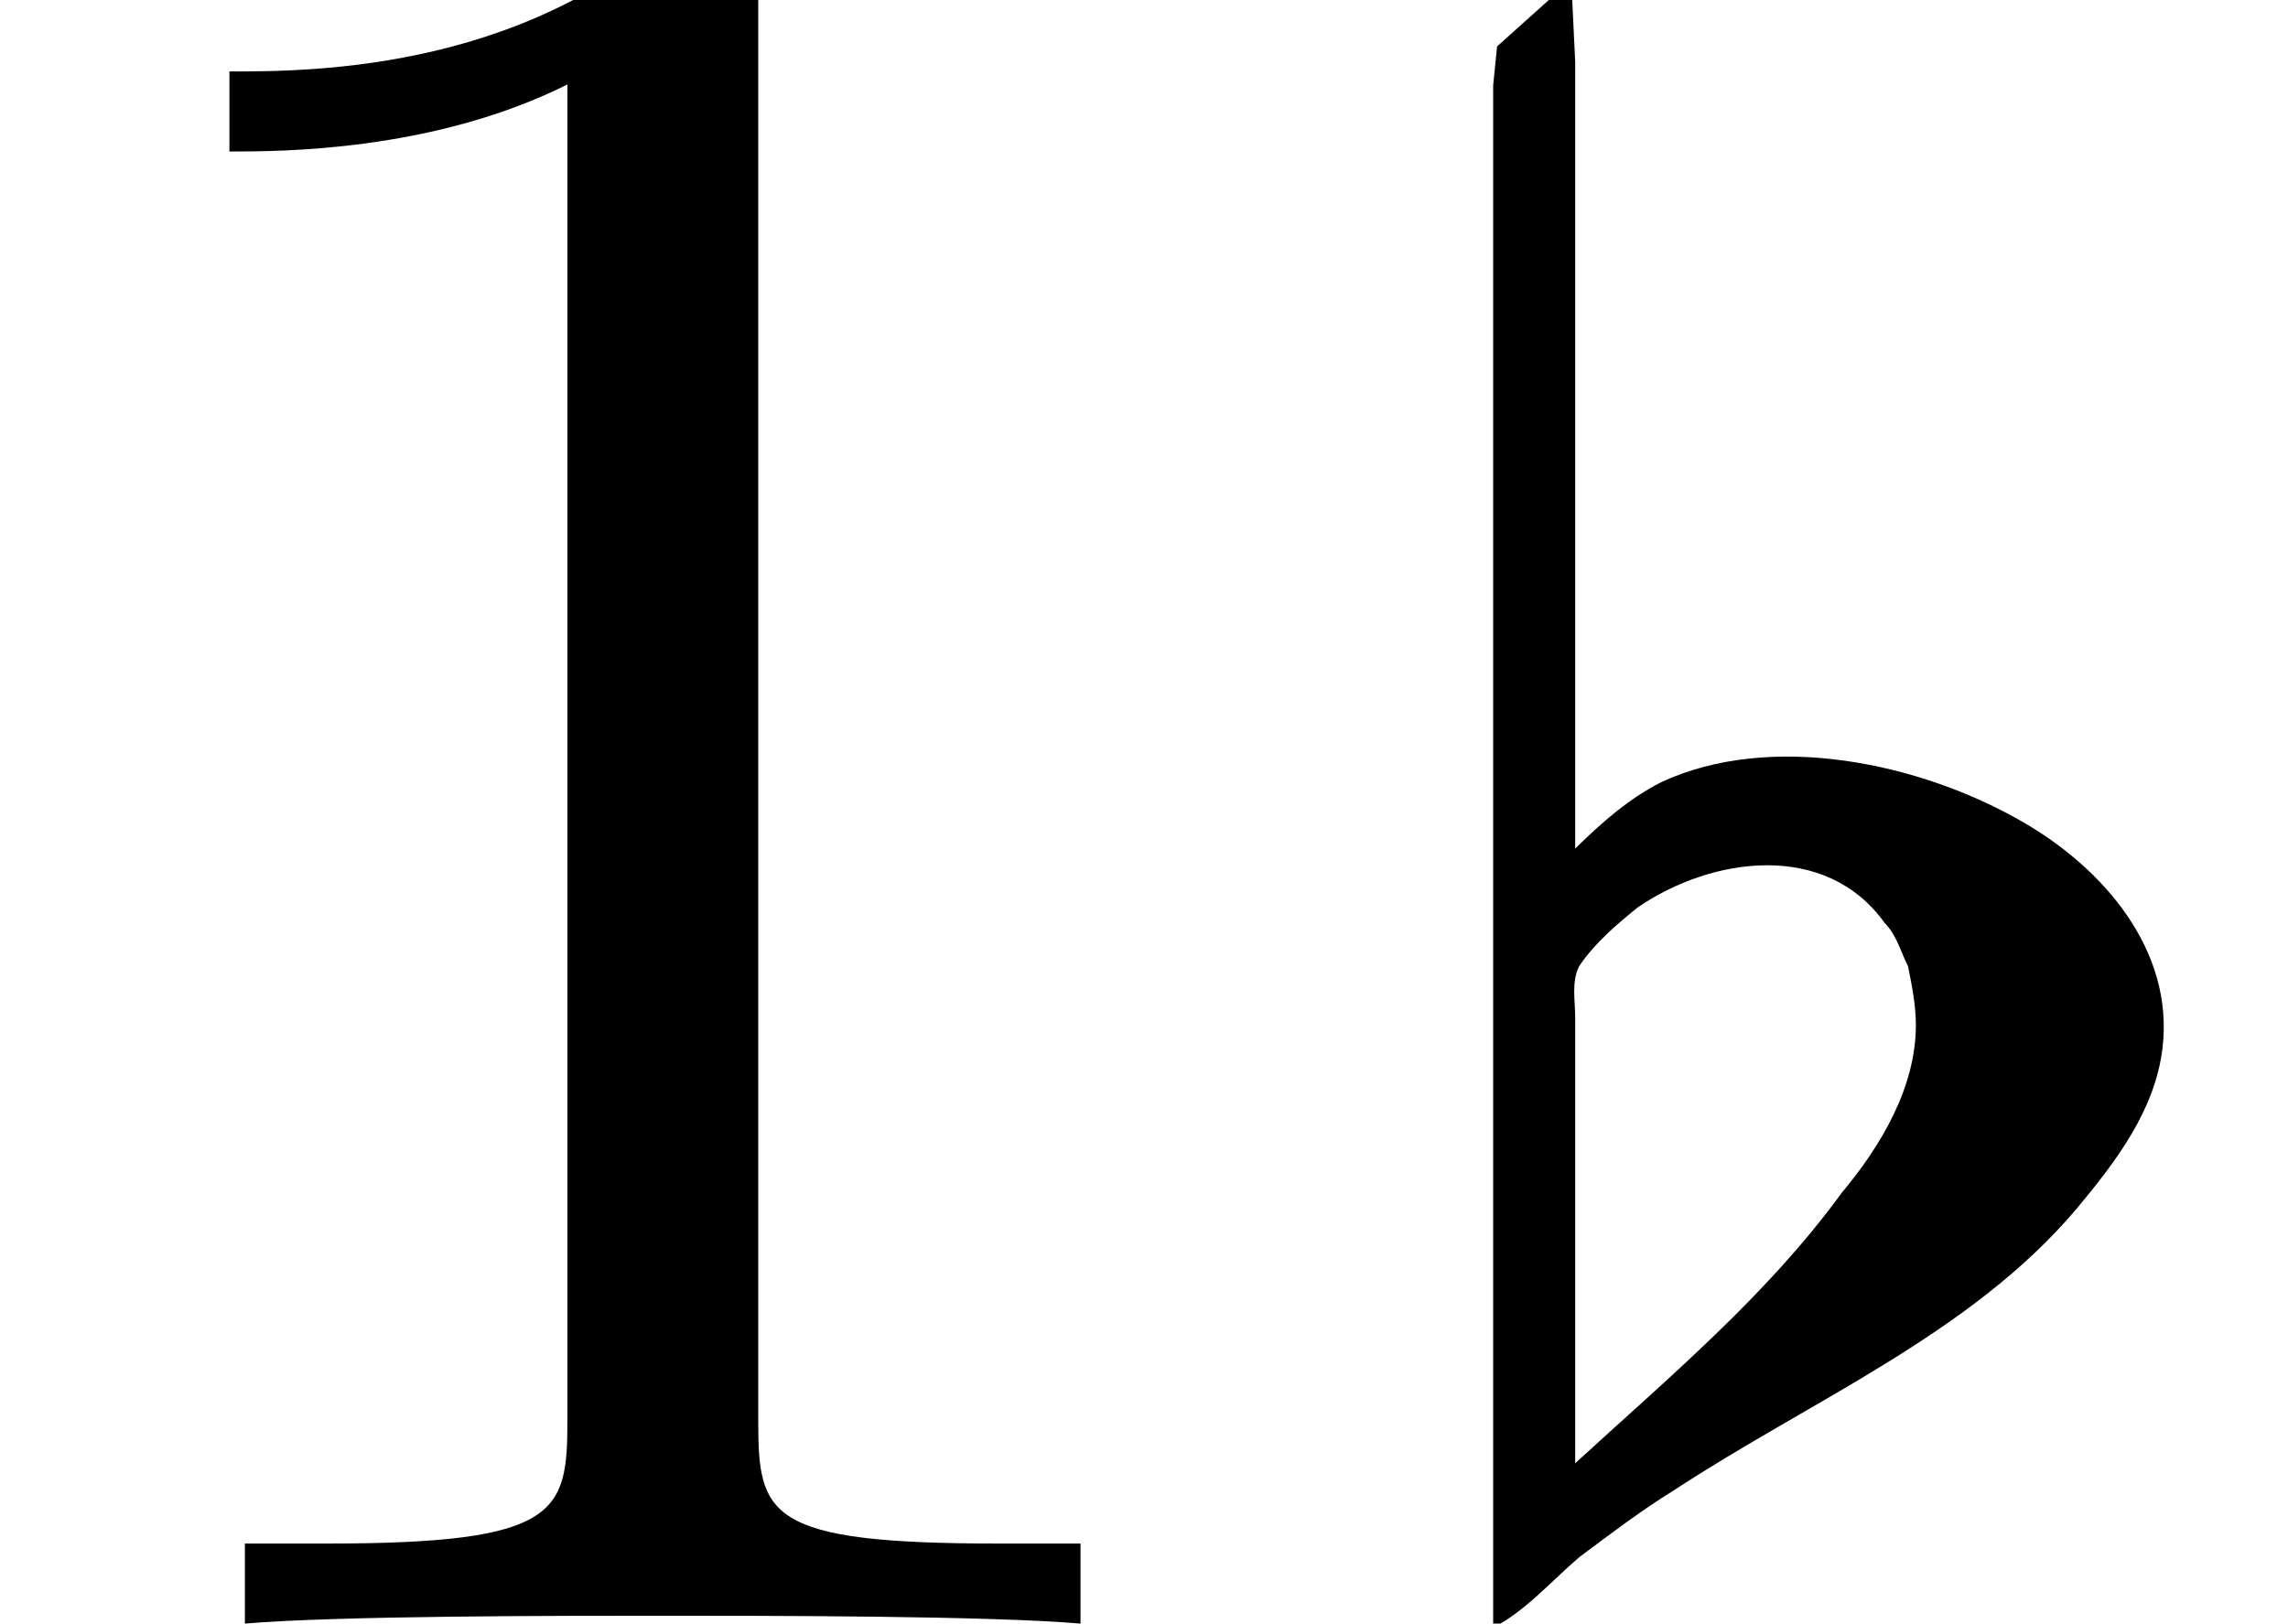 <?xml version='1.0' encoding='UTF-8'?>
<!-- This file was generated by dvisvgm 3.2.2 -->
<svg version='1.1' xmlns='http://www.w3.org/2000/svg' xmlns:xlink='http://www.w3.org/1999/xlink' width='9.315pt' height='6.612pt' viewBox='229.261 -72 9.315 6.612'>
<defs>
<path id='g1-49' d='M4.399 0V-.326H4.063C3.118-.326 3.087-.441 3.087-.829V-6.72C3.087-6.972 3.087-6.993 2.845-6.993C2.194-6.321 1.27-6.321 .934-6.321V-5.995C1.144-5.995 1.764-5.995 2.31-6.268V-.829C2.31-.452 2.278-.326 1.333-.326H.997V0C1.365-.032 2.278-.032 2.698-.032S4.032-.032 4.399 0Z'/>
<path id='g0-90' d='M.669-4.702L.367-4.431L.351-4.272V-3.969V-2.869V2.008C.478 1.945 .59 1.817 .701 1.722C.829 1.626 .956 1.53 1.084 1.451C1.642 1.084 2.295 .813 2.726 .303C2.885 .112 3.045-.096 3.076-.351C3.124-.749 2.837-1.084 2.503-1.275C2.088-1.514 1.482-1.642 1.036-1.435C.909-1.371 .797-1.275 .685-1.164V-3.65V-4.368L.669-4.702ZM.685 1.339V-.096V-.478C.685-.542 .669-.622 .701-.685C.765-.781 .861-.861 .94-.925C1.243-1.132 1.706-1.196 1.945-.861C1.993-.813 2.008-.749 2.04-.685C2.056-.606 2.072-.526 2.072-.446C2.072-.191 1.929 .048 1.769 .239C1.467 .654 1.068 .988 .685 1.339Z'/>
</defs>
<g id='page1'>
<use x='229.261' y='-65.388' xlink:href='#g1-49'/>
<use x='234.989' y='-67.38' xlink:href='#g0-90'/>
</g>
</svg>